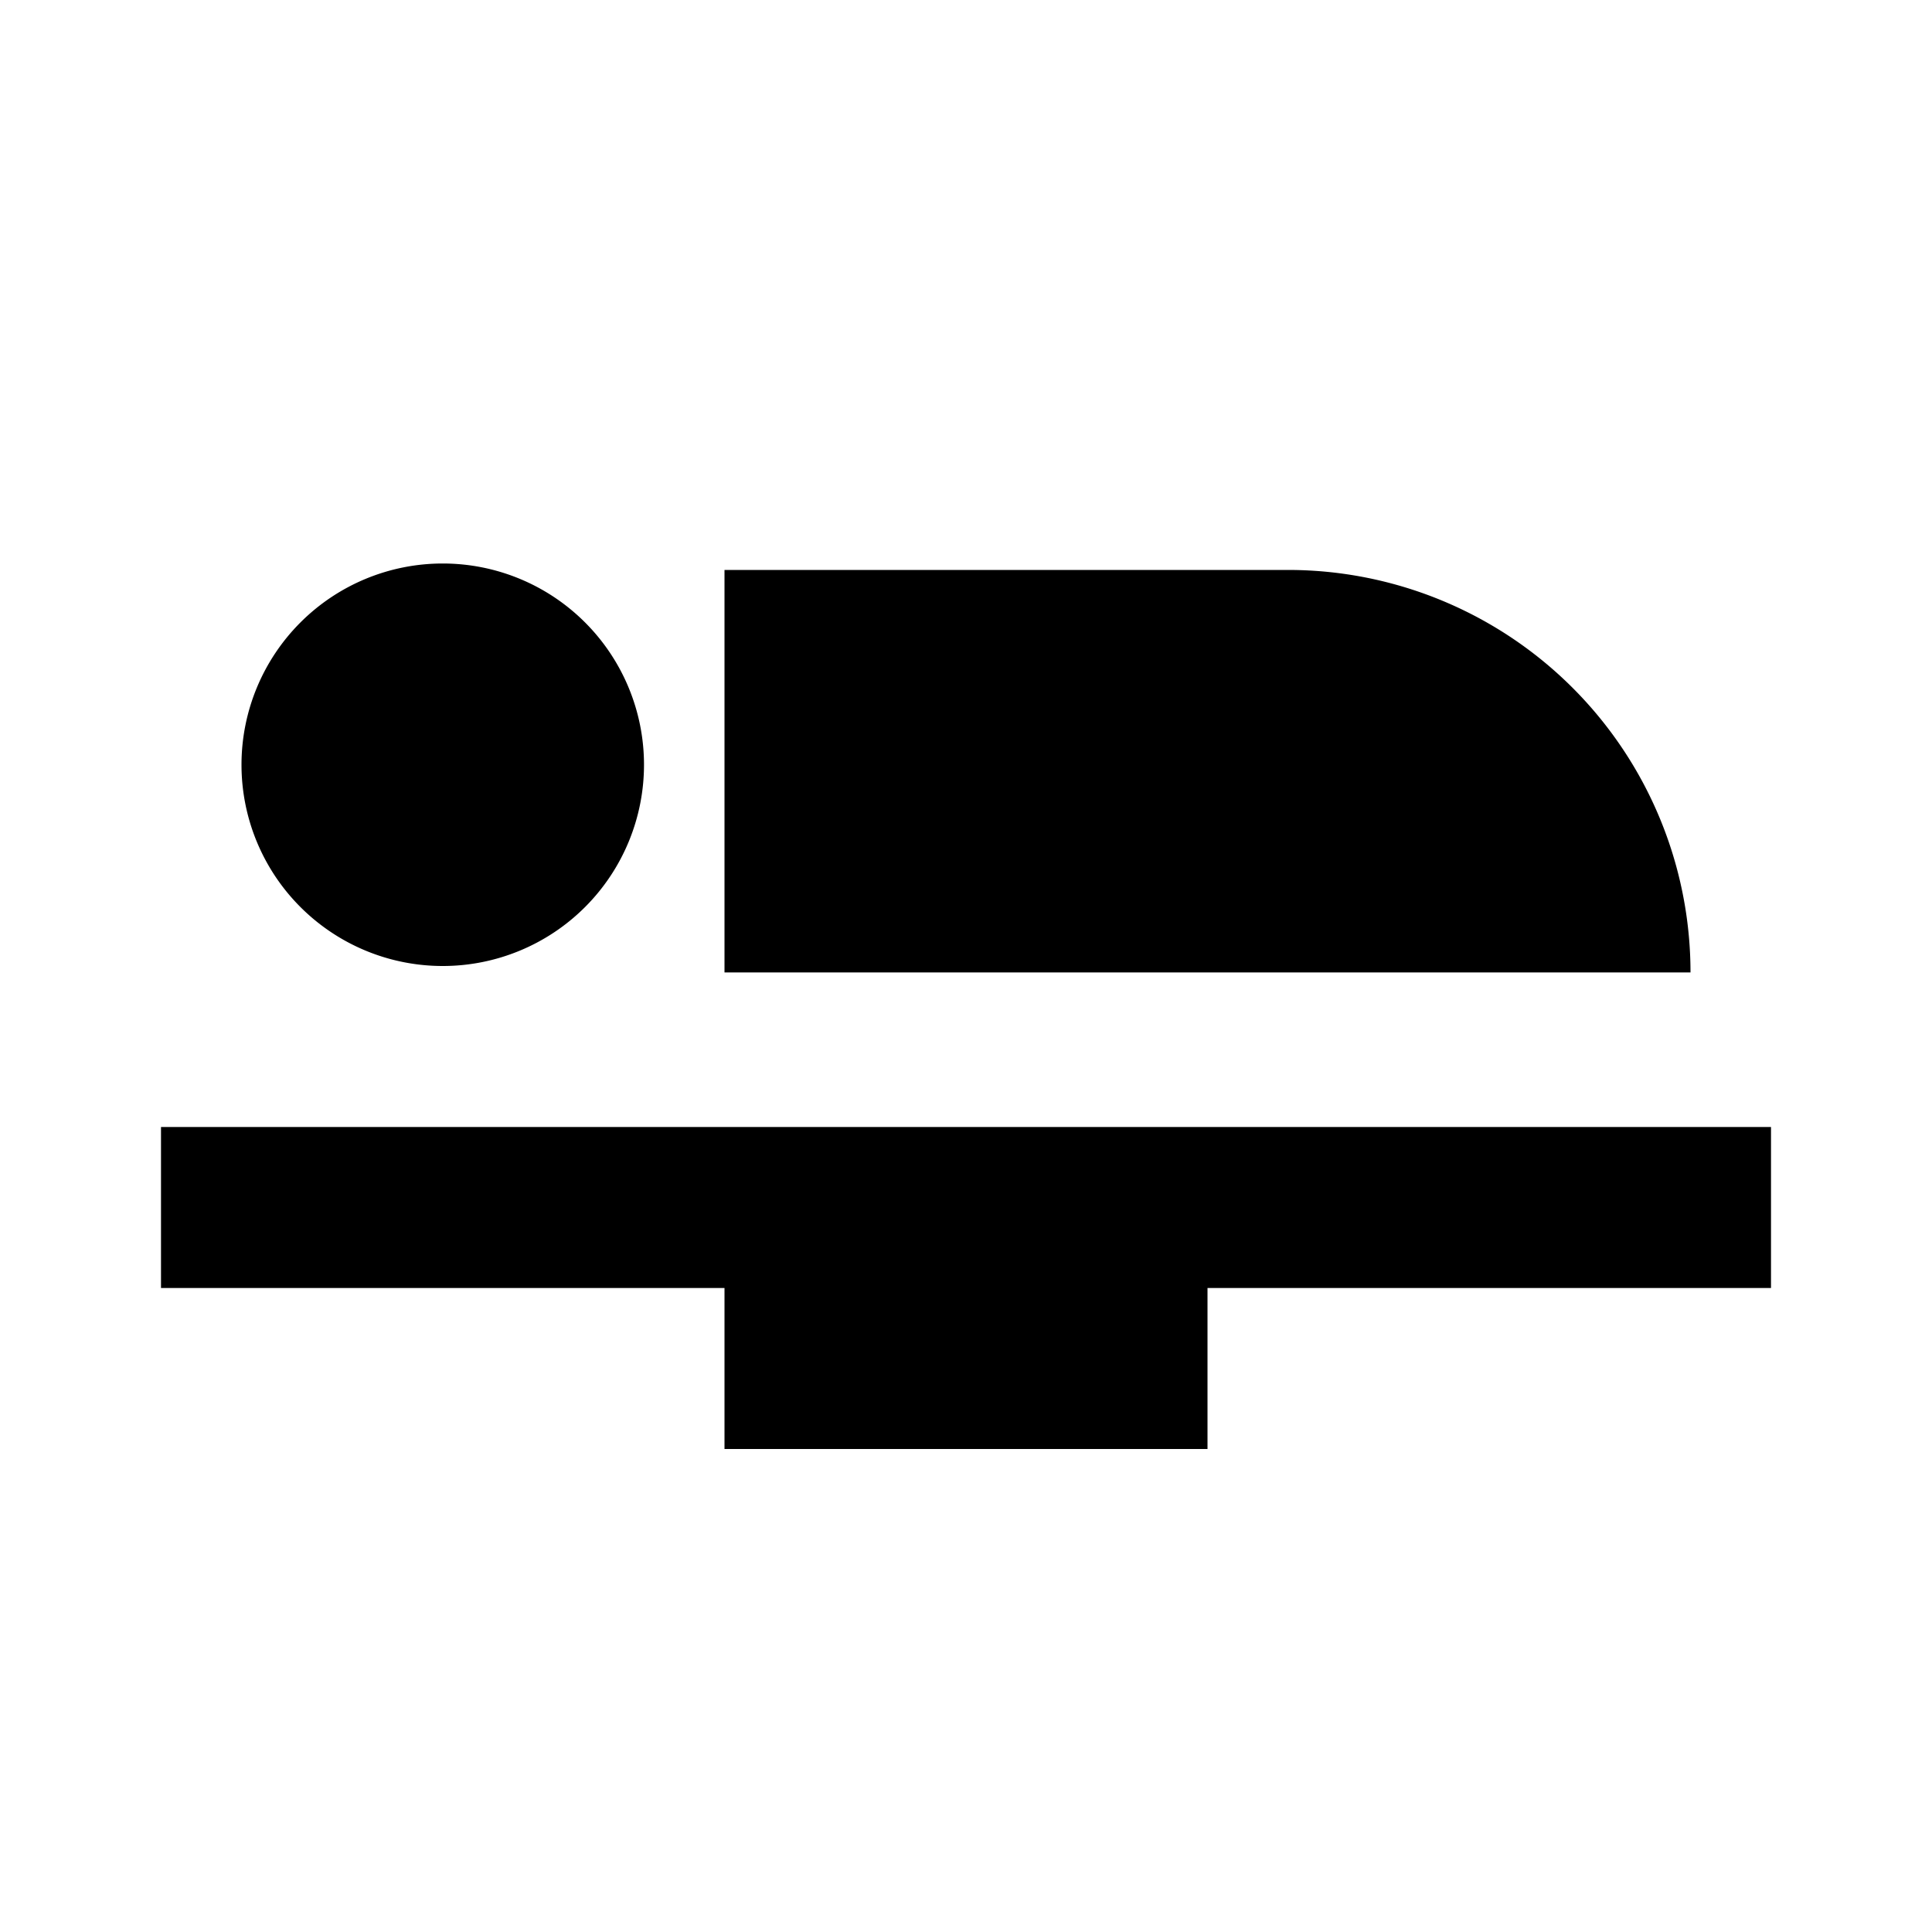 <svg xmlns="http://www.w3.org/2000/svg" width="24" height="24" viewBox="0 0 24 24"><path d="M22 14v2h-7v2H9v-2H2v-2zM5.5 12A2.5 2.5 0 1 0 3 9.5 2.5 2.5 0 0 0 5.5 12zM16 7.08H9v5h12a5 5 0 0 0-5-5z"/></svg>